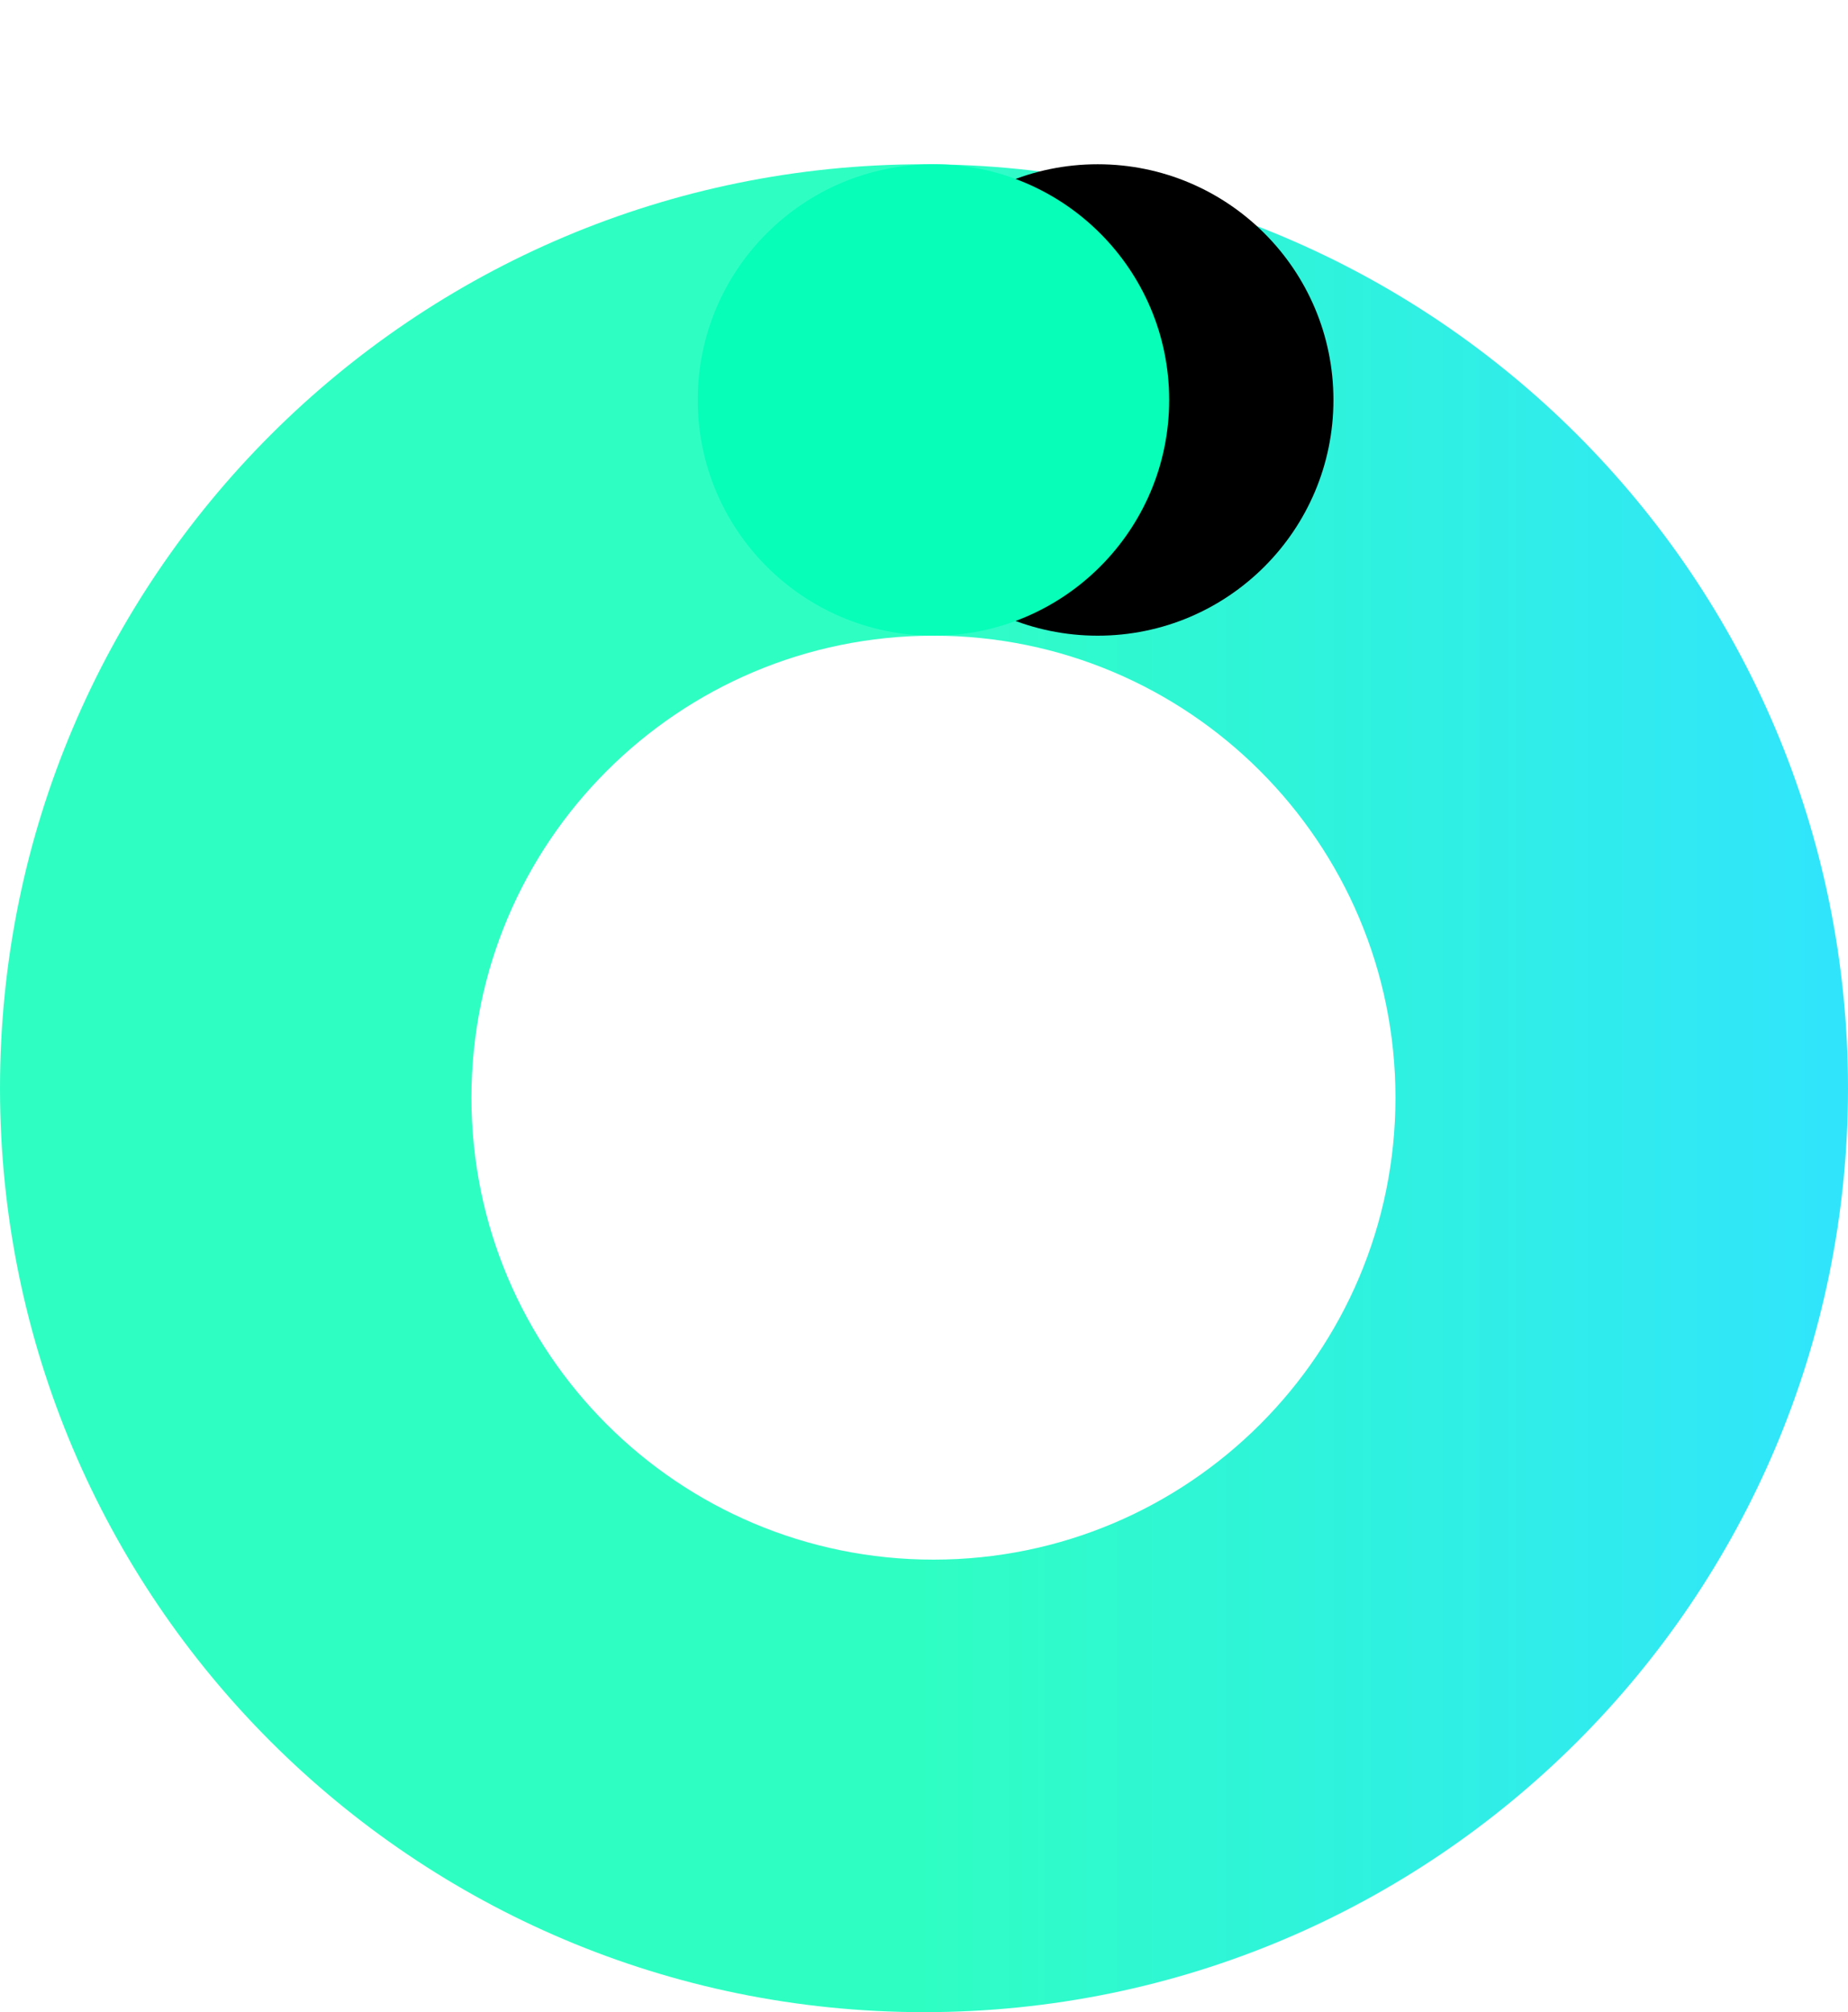 
<svg width="45px" height="49px" viewBox="0 0 45 49" version="1.1" xmlns="http://www.w3.org/2000/svg" xmlns:xlink="http://www.w3.org/1999/xlink">
    <!-- Generator: Sketch 50.2 (55047) - http://www.bohemiancoding.com/sketch -->
    <desc>Created with Sketch.</desc>
    <defs>
        <linearGradient x1="98.641%" y1="50%" x2="50%" y2="50%" id="linearGradient-1">
            <stop stop-color="#07E0FB" offset="0%"></stop>
            <stop stop-color="#06FEB8" offset="100%"></stop>
        </linearGradient>
        <circle id="path-2" cx="22.73" cy="5.74" r="5.74"></circle>
        <filter x="-34.8%" y="-69.7%" width="239.4%" height="239.4%" filterUnits="objectBoundingBox" id="filter-3">
            <feOffset dx="4" dy="0" in="SourceAlpha" result="shadowOffsetOuter1"></feOffset>
            <feGaussianBlur stdDeviation="2" in="shadowOffsetOuter1" result="shadowBlurOuter1"></feGaussianBlur>
            <feColorMatrix values="0 0 0 0 0   0 0 0 0 0   0 0 0 0 0  0 0 0 0.246 0" type="matrix" in="shadowBlurOuter1"></feColorMatrix>
        </filter>
    </defs>
    <g id="Page-1" stroke="none" stroke-width="1" fill="none" fill-rule="evenodd">
        <g id="Group" transform="translate(-30, -26)">
            <g id="small" transform="translate(30, 30)">
                <path d="M22.5,45 C10.074,45 0,34.926 0,22.5 C0,10.074 10.074,0 22.5,0 C34.926,0 45,10.074 45,22.5 C45,34.926 34.926,45 22.5,45 Z M22.73,33.98 C28.943,33.98 33.98,28.943 33.98,22.73 C33.98,16.516 28.943,11.48 22.73,11.48 C16.516,11.48 11.48,16.516 11.48,22.73 C11.48,28.943 16.516,33.98 22.73,33.98 Z" id="Combined-Shape" fill="url(#linearGradient-1)" opacity="0.834"></path>
                <g id="Oval-6">
                    <use fill="black" fill-opacity="1" filter="url(#filter-3)" xlink:href="#path-2"></use>
                    <use fill="#06FEB9" fill-rule="evenodd" xlink:href="#path-2"></use>
                </g>
            </g>
        </g>
    </g>
</svg>